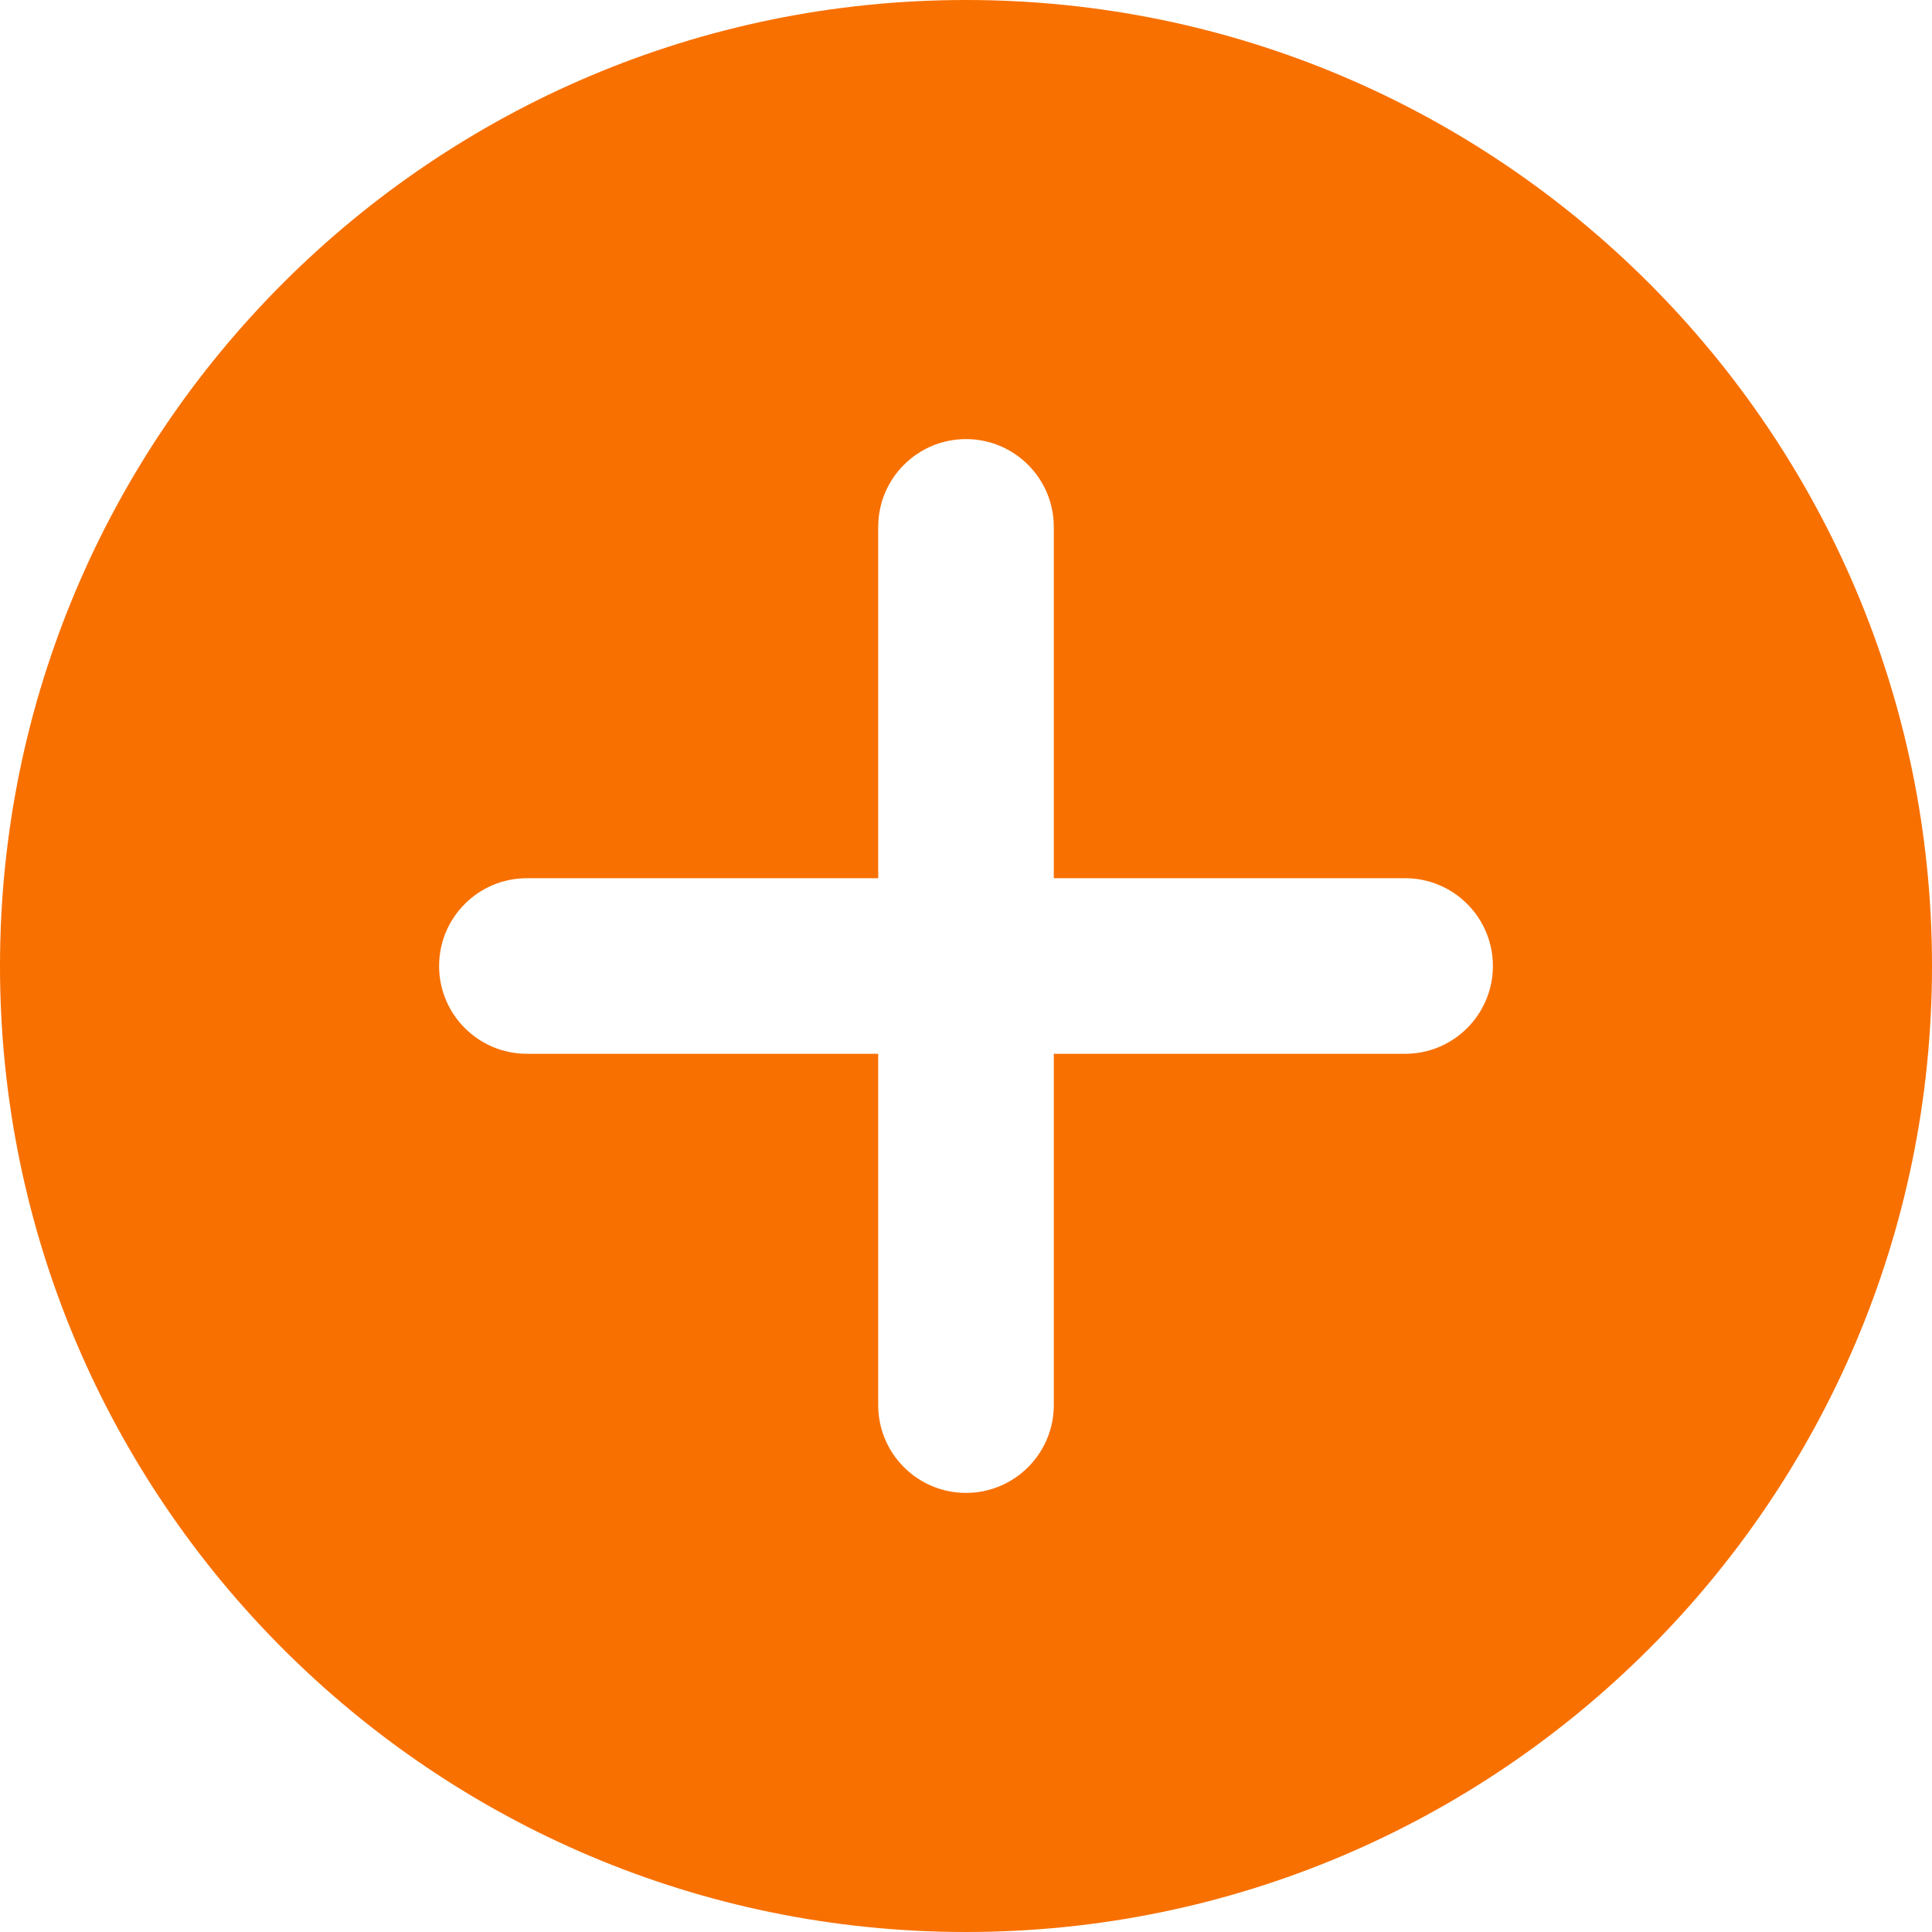 <svg width="54" height="54" viewBox="0 0 54 54" fill="none" xmlns="http://www.w3.org/2000/svg">
<path fill-rule="evenodd" clip-rule="evenodd" d="M27 0C12.098 0 0 12.098 0 27C0 41.901 12.098 54 27 54C41.901 54 54 41.901 54 27C54 12.098 41.901 0 27 0ZM29.454 24.546V14.727C29.454 13.372 28.355 12.273 27 12.273C25.645 12.273 24.546 13.372 24.546 14.727V24.546H14.727C13.372 24.546 12.273 25.645 12.273 27C12.273 28.355 13.372 29.454 14.727 29.454H24.546V39.273C24.546 40.628 25.645 41.727 27 41.727C28.355 41.727 29.454 40.628 29.454 39.273V29.454H39.273C40.628 29.454 41.727 28.355 41.727 27C41.727 25.645 40.628 24.546 39.273 24.546H29.454Z" fill="#F87000"/>
</svg>
